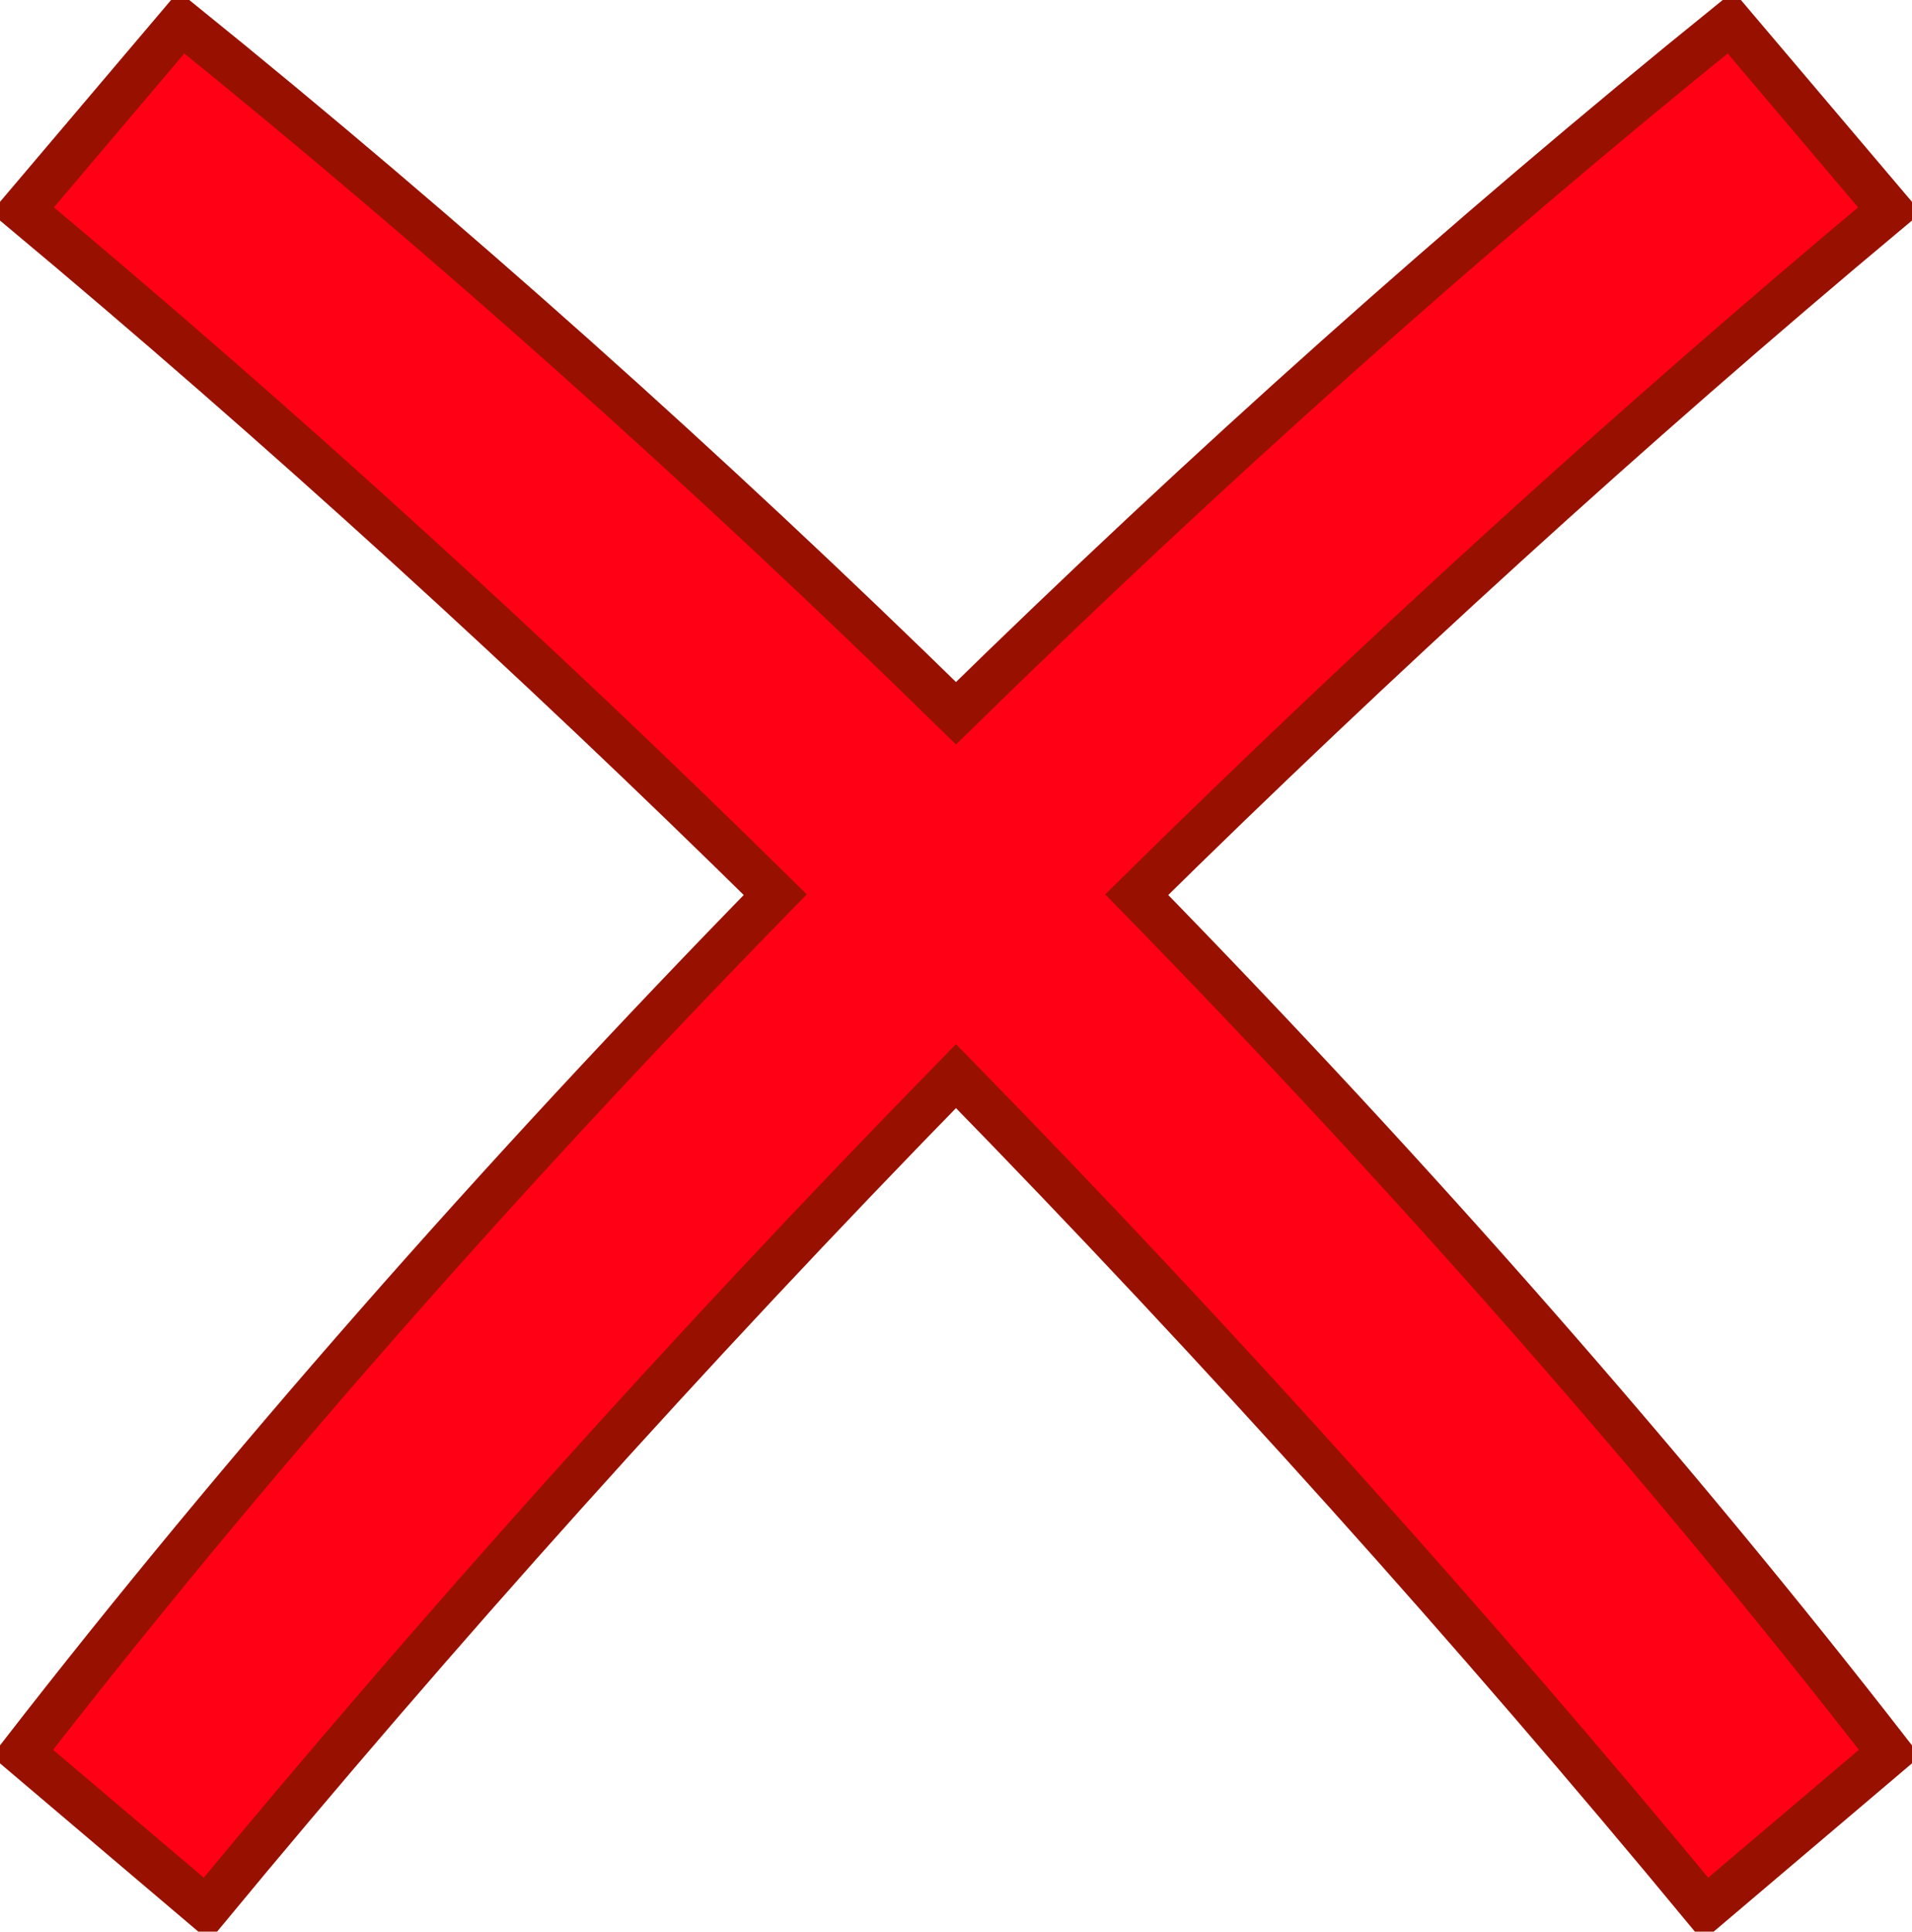 <svg xmlns:rdf="http://www.w3.org/1999/02/22-rdf-syntax-ns#" xmlns="http://www.w3.org/2000/svg" viewBox="0 0 192.656 194.625" height="100%" width="100%" version="1.1" xmlns:cc="http://creativecommons.org/ns#" xmlns:dc="http://purl.org/dc/elements/1.1/">
<g transform="translate(-375.01 -325.62)">
<path d="m393.29 327.87-16.031 18.914c26.238 21.927 51.682 45.156 75.867 68.977-28.013 28.677-53.837 58.099-75.867 86.484l18.562 15.75c22.962-27.772 48.339-56.15 75.516-83.953 27.177 27.803 52.554 56.181 75.516 83.953l18.562-15.75c-22.03-28.385-47.854-57.808-75.867-86.484 24.185-23.82 49.63-47.05 75.867-68.977l-16.031-18.914c-26.794 21.659-53.115 45.202-78.047 69.609-24.932-24.407-51.253-47.95-78.047-69.609z" stroke="#981100" stroke-linecap="round" stroke-width="4.5" fill="#ff0015"/>
</g>
</svg>
